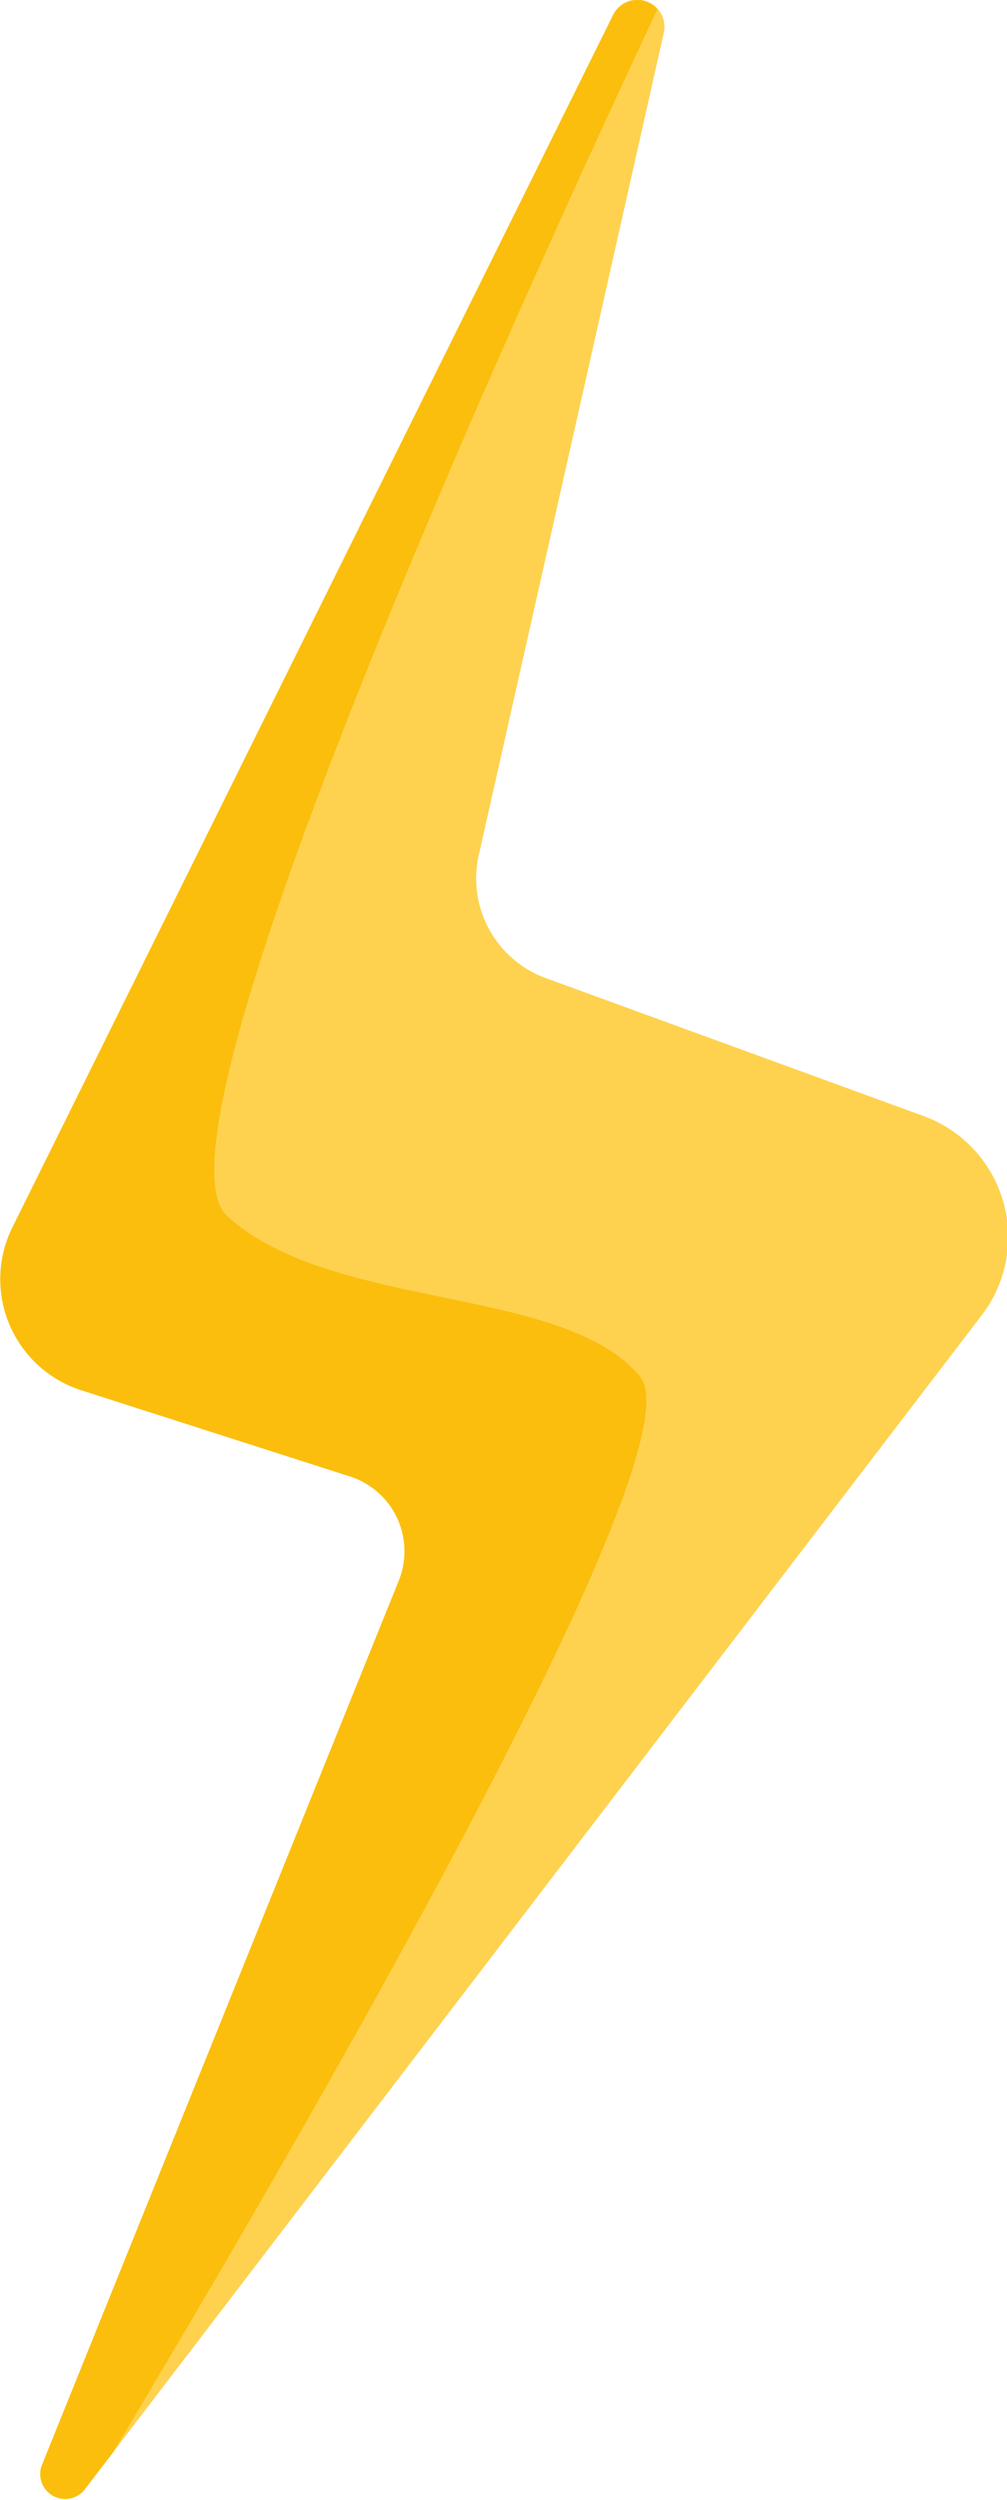 <svg xmlns="http://www.w3.org/2000/svg" viewBox="0 0 80.79 200.43"><defs><style>.cls-1{fill:#fed24f;}.cls-2{fill:#fbbe0d;}</style></defs><g id="Layer_2" data-name="Layer 2"><g id="Слой_2" data-name="Слой 2"><path class="cls-1" d="M49.18,1.22,1,98.39a9.35,9.35,0,0,0,5.54,13.07L28,118.34A6.3,6.3,0,0,1,32,126.71l-28.67,71a2,2,0,0,0,3.41,1.94l72-94.18a10.32,10.32,0,0,0-4.65-16L43.78,78.41a8.5,8.5,0,0,1-5.37-9.84L53.25,2.66A2.17,2.17,0,0,0,49.18,1.22Z"/><path class="cls-2" d="M51.37,110.39c-6-7.4-24.83-5.25-33.16-12.92C11.08,90.89,43.33,20.76,52.74.75a2.15,2.15,0,0,0-3.56.47L1,98.39a9.35,9.35,0,0,0,5.54,13.07L28,118.34A6.3,6.3,0,0,1,32,126.71l-28.67,71a2,2,0,0,0,3.41,1.94l2.3-3C20.66,177.26,56.44,116.59,51.37,110.39Z"/></g></g></svg>